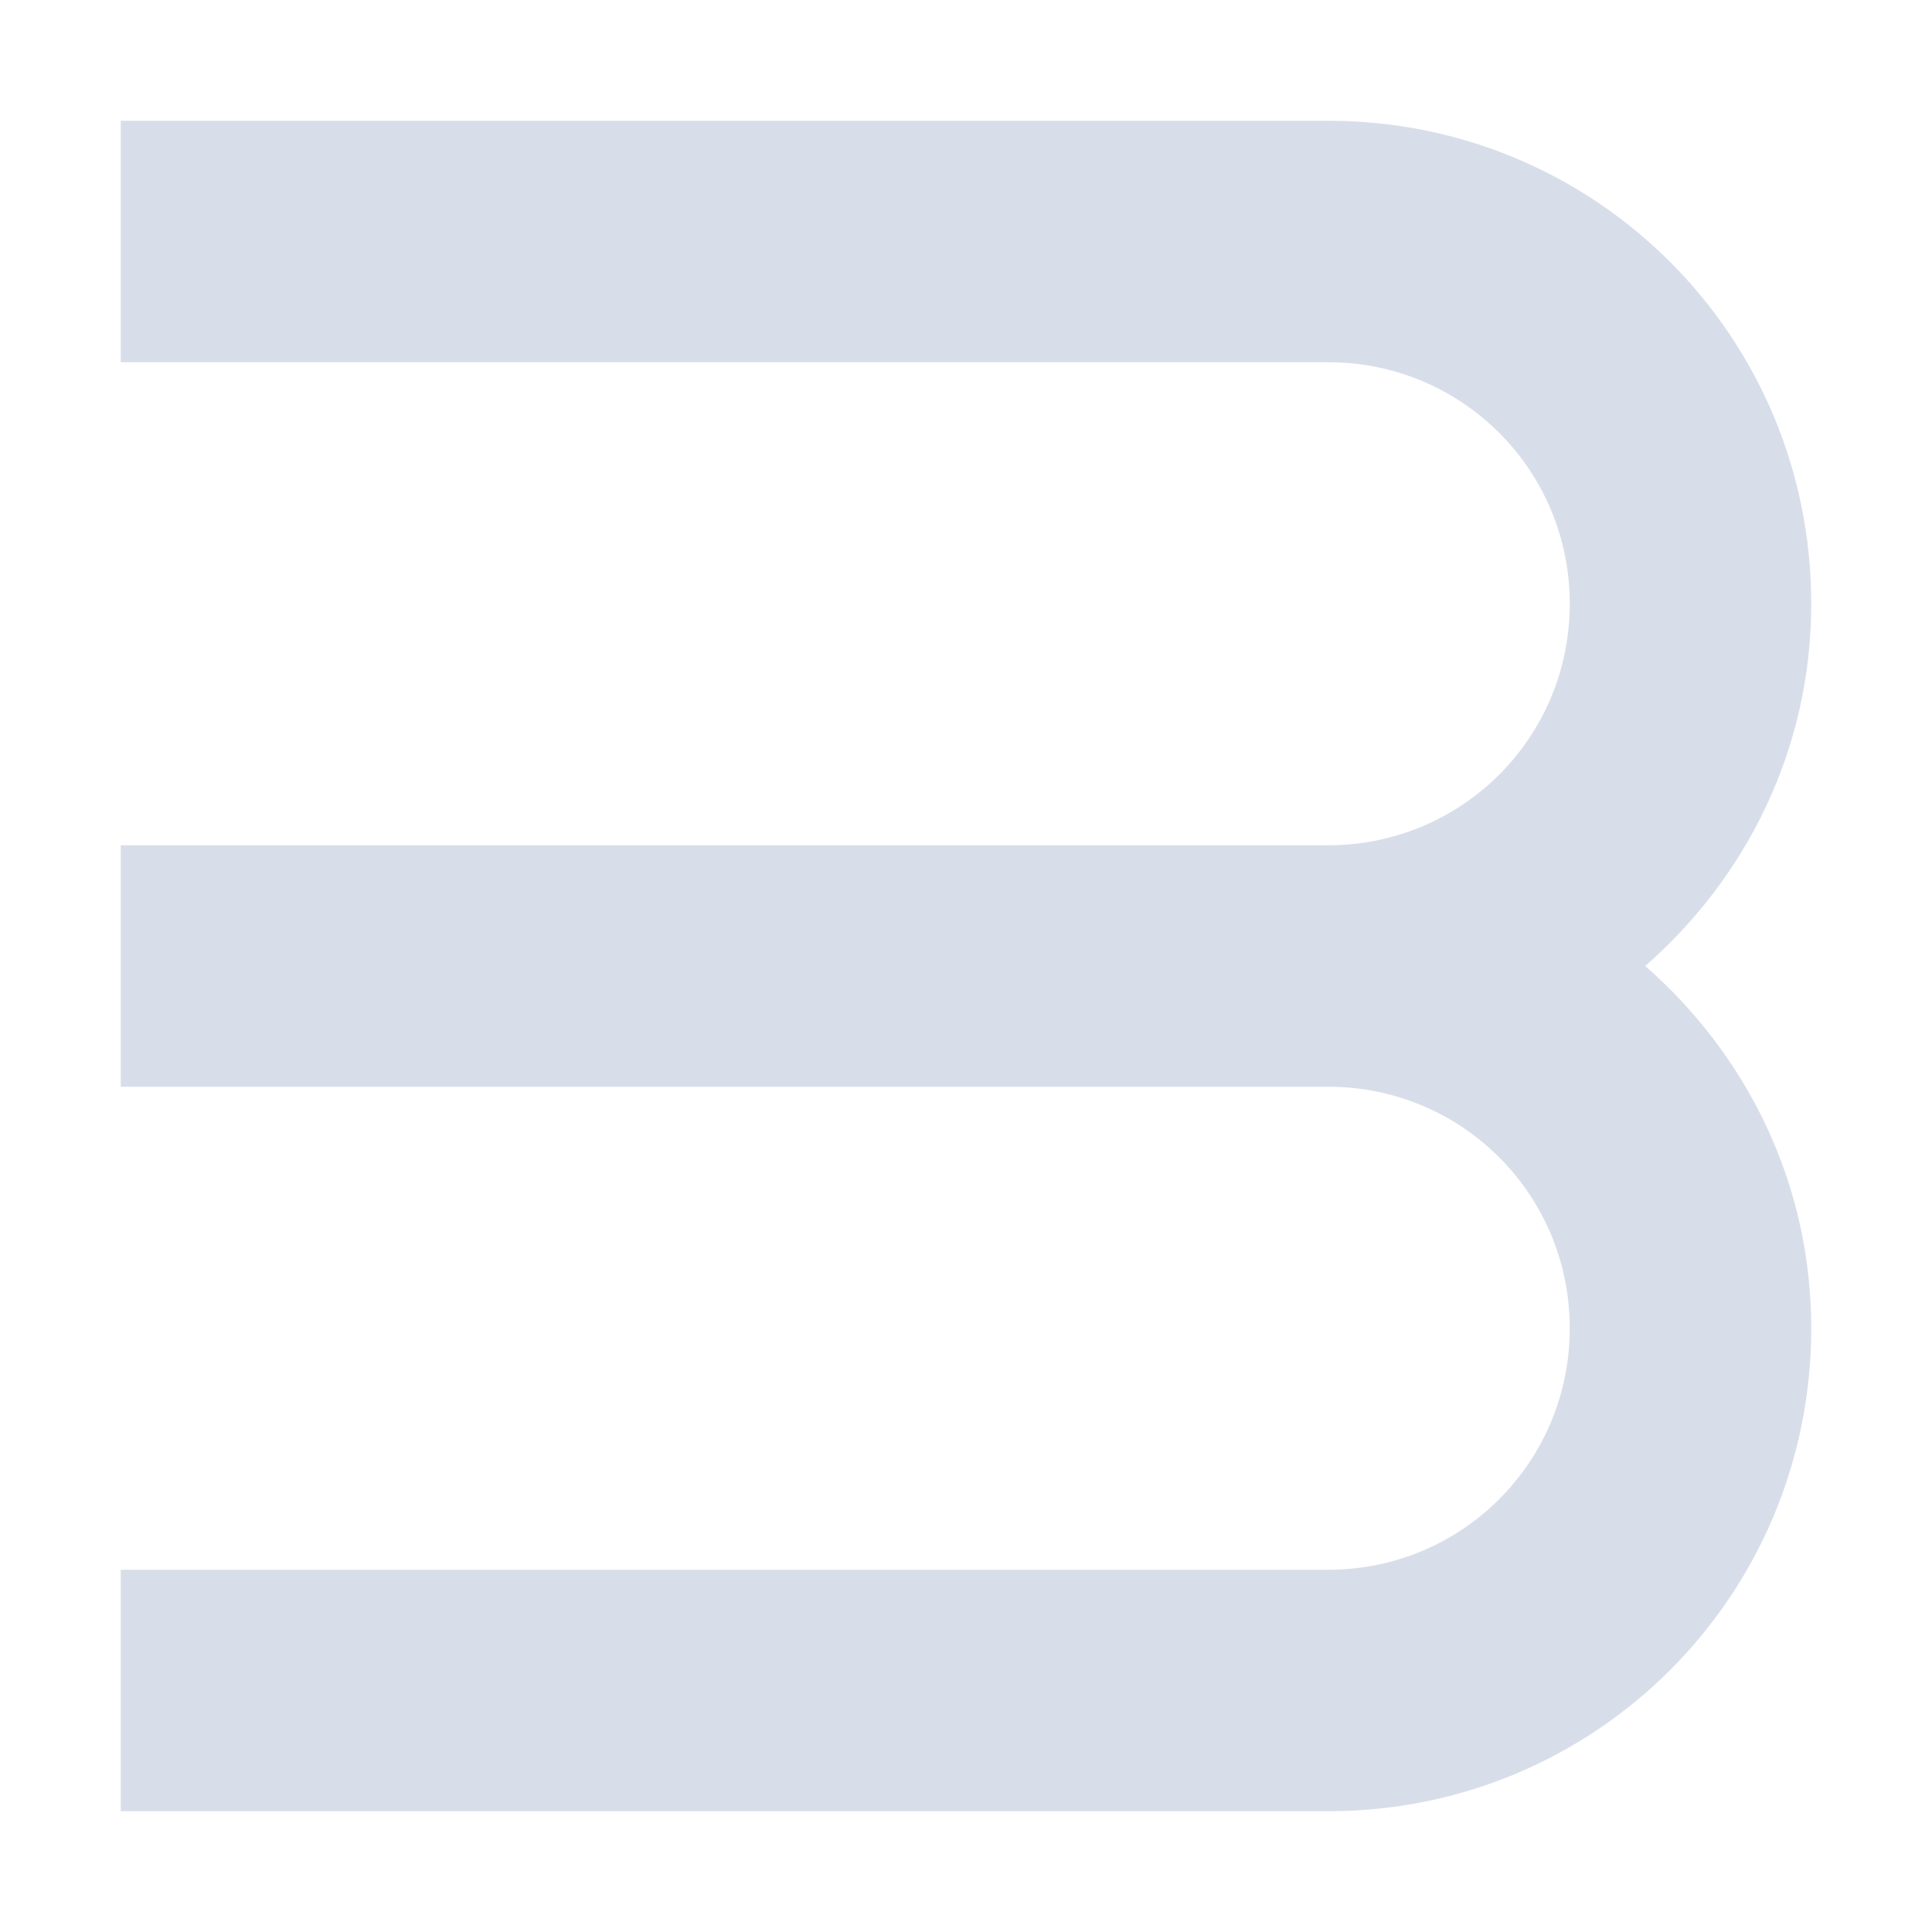 <svg version="1.1" viewBox="0 0 16 16" xmlns="http://www.w3.org/2000/svg"><path d="m1 1v2h10c1.108 0 2 0.892 2 2s-0.892 2-2 2h-10v2h10c1.108 0 2 0.892 2 2s-0.892 2-2 2h-10v2h10c2.216 0 4-1.784 4-4 0-1.204-0.538-2.268-1.375-3 0.837-0.732 1.375-1.796 1.375-3 0-2.216-1.784-4-4-4h-10z" style="fill:#d8dee9;paint-order:markers fill stroke"/></svg>
